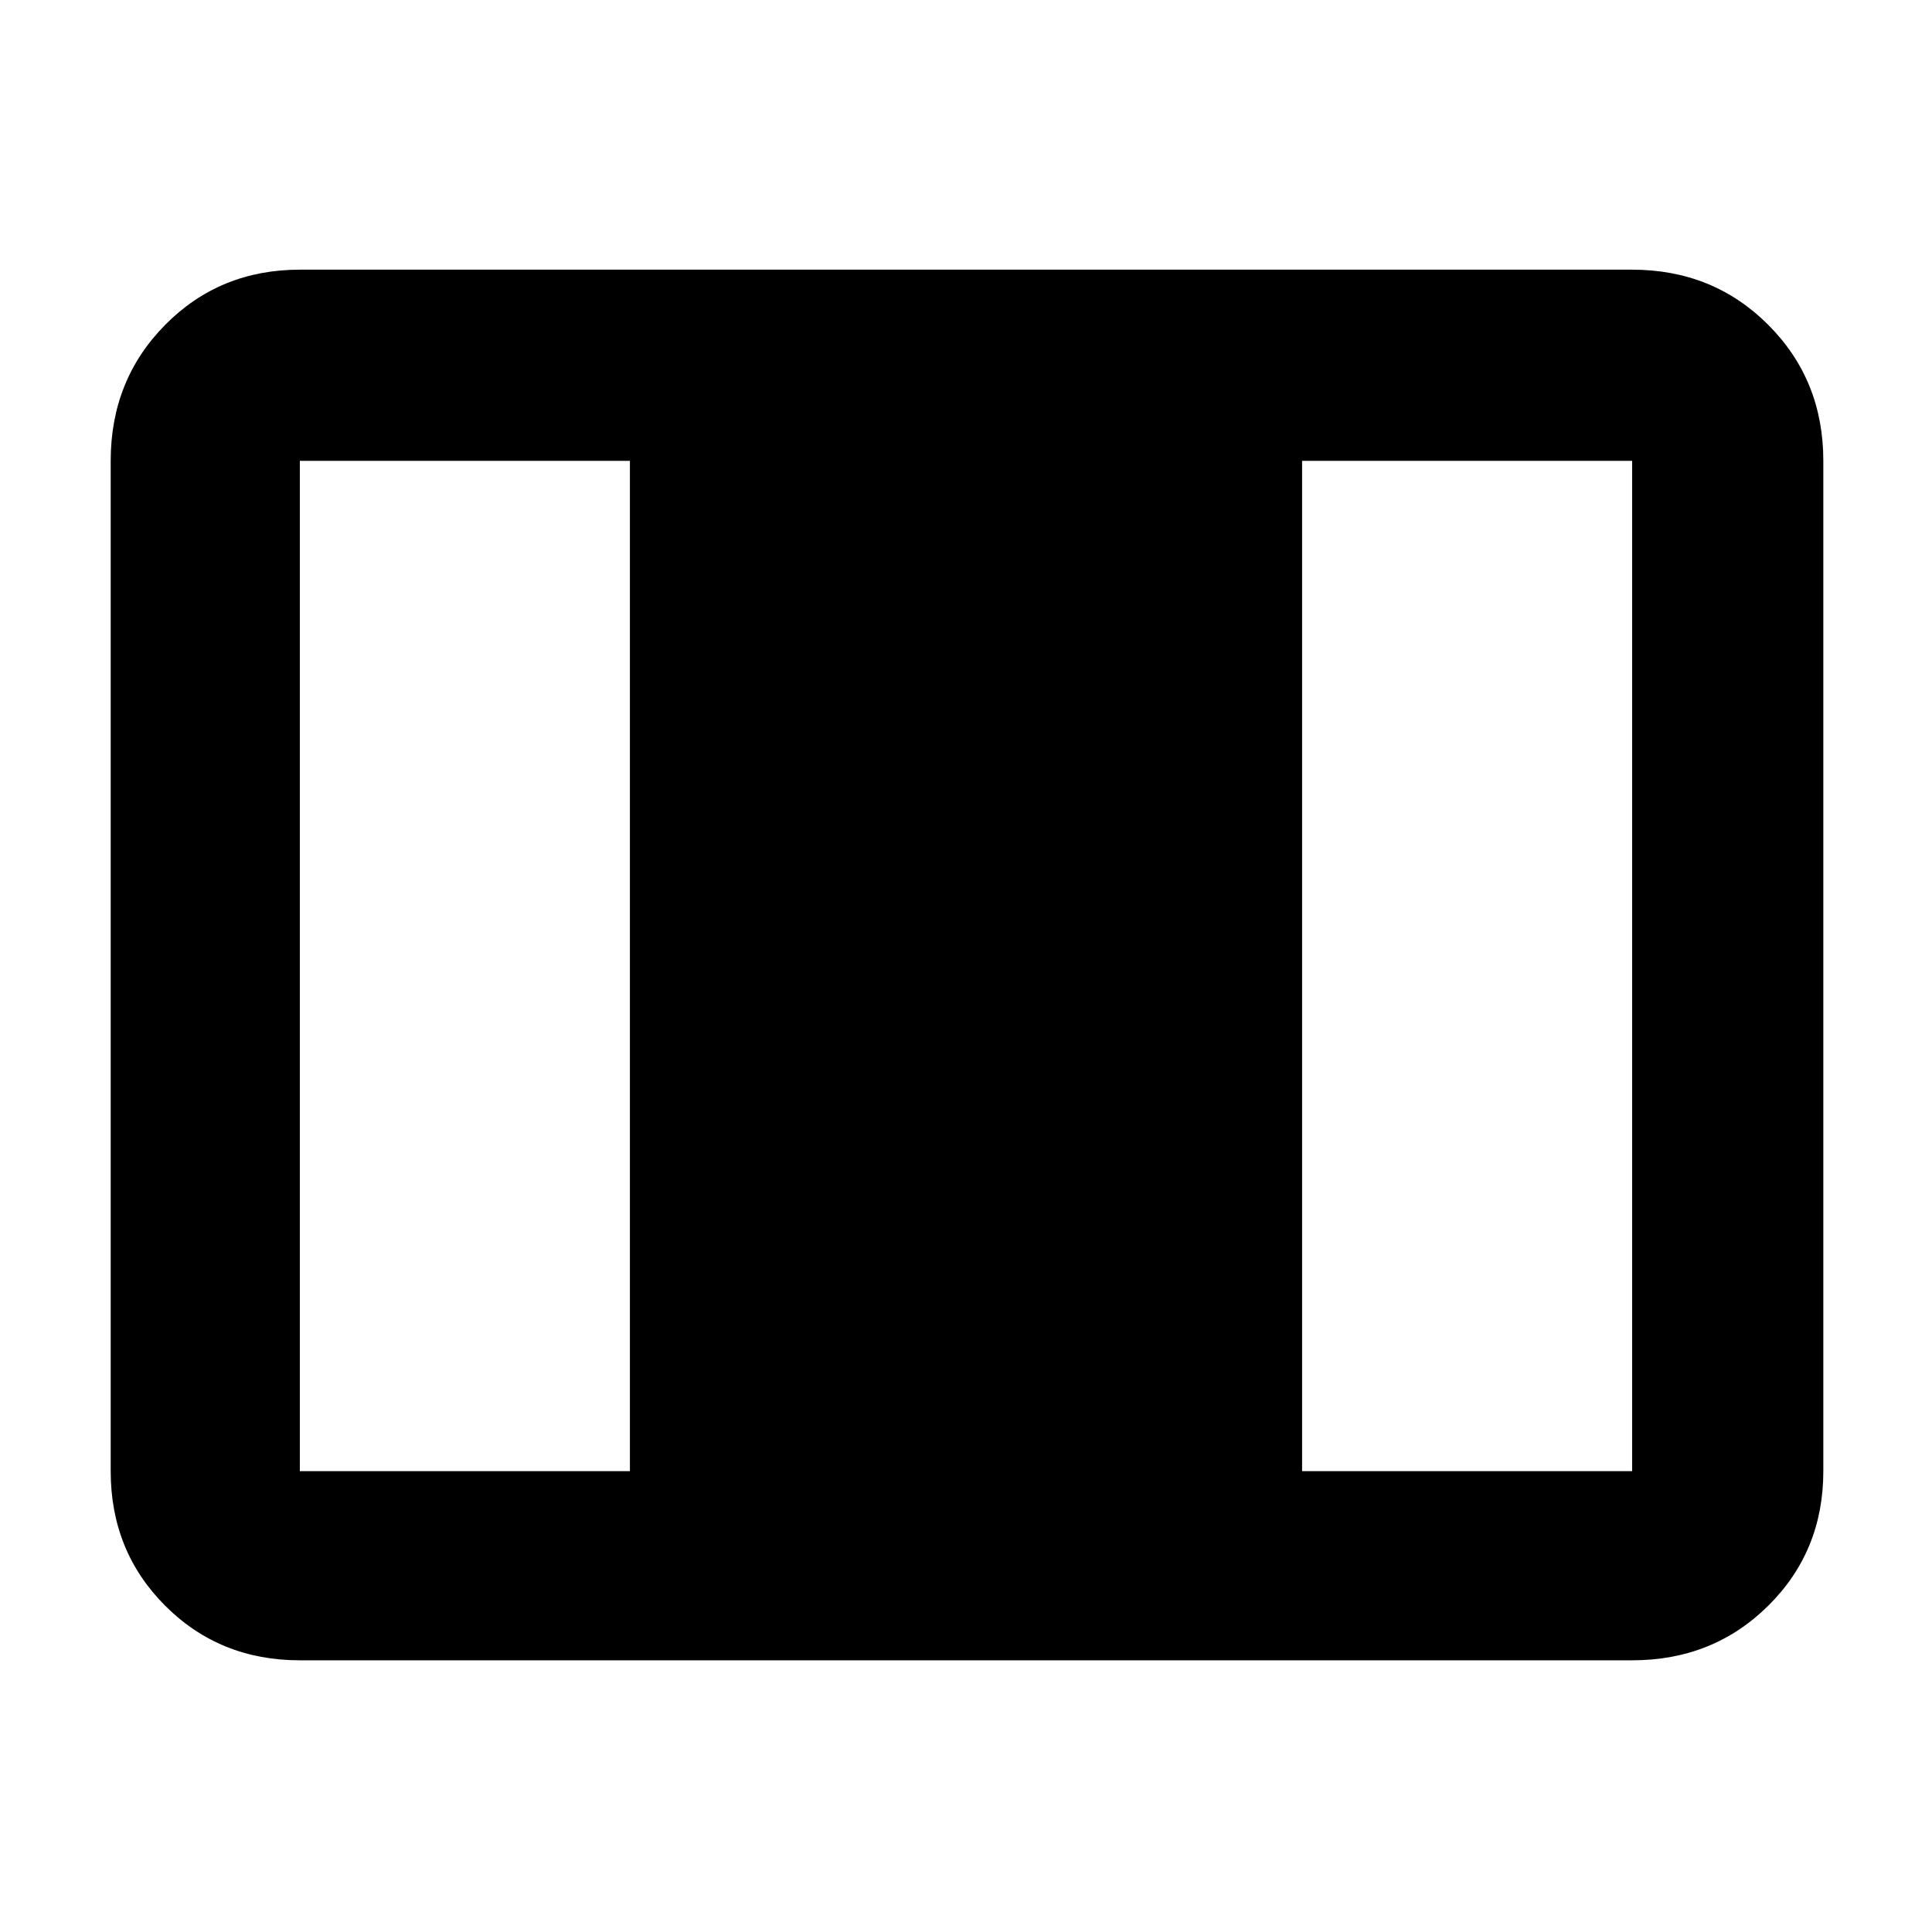 <svg xmlns="http://www.w3.org/2000/svg" width="48" height="48" viewBox="0 96 960 960"><path d="M149 921q-39.8 0-66.9-27.1Q55 866.8 55 827V325q0-40.213 27.1-67.606Q109.2 230 149 230h662q40.213 0 67.606 27.394Q906 284.787 906 325v502q0 39.8-27.394 66.9Q851.213 921 811 921H149Zm0-94h164V325H149v502Zm498 0h164V325H647v502Z"/></svg>